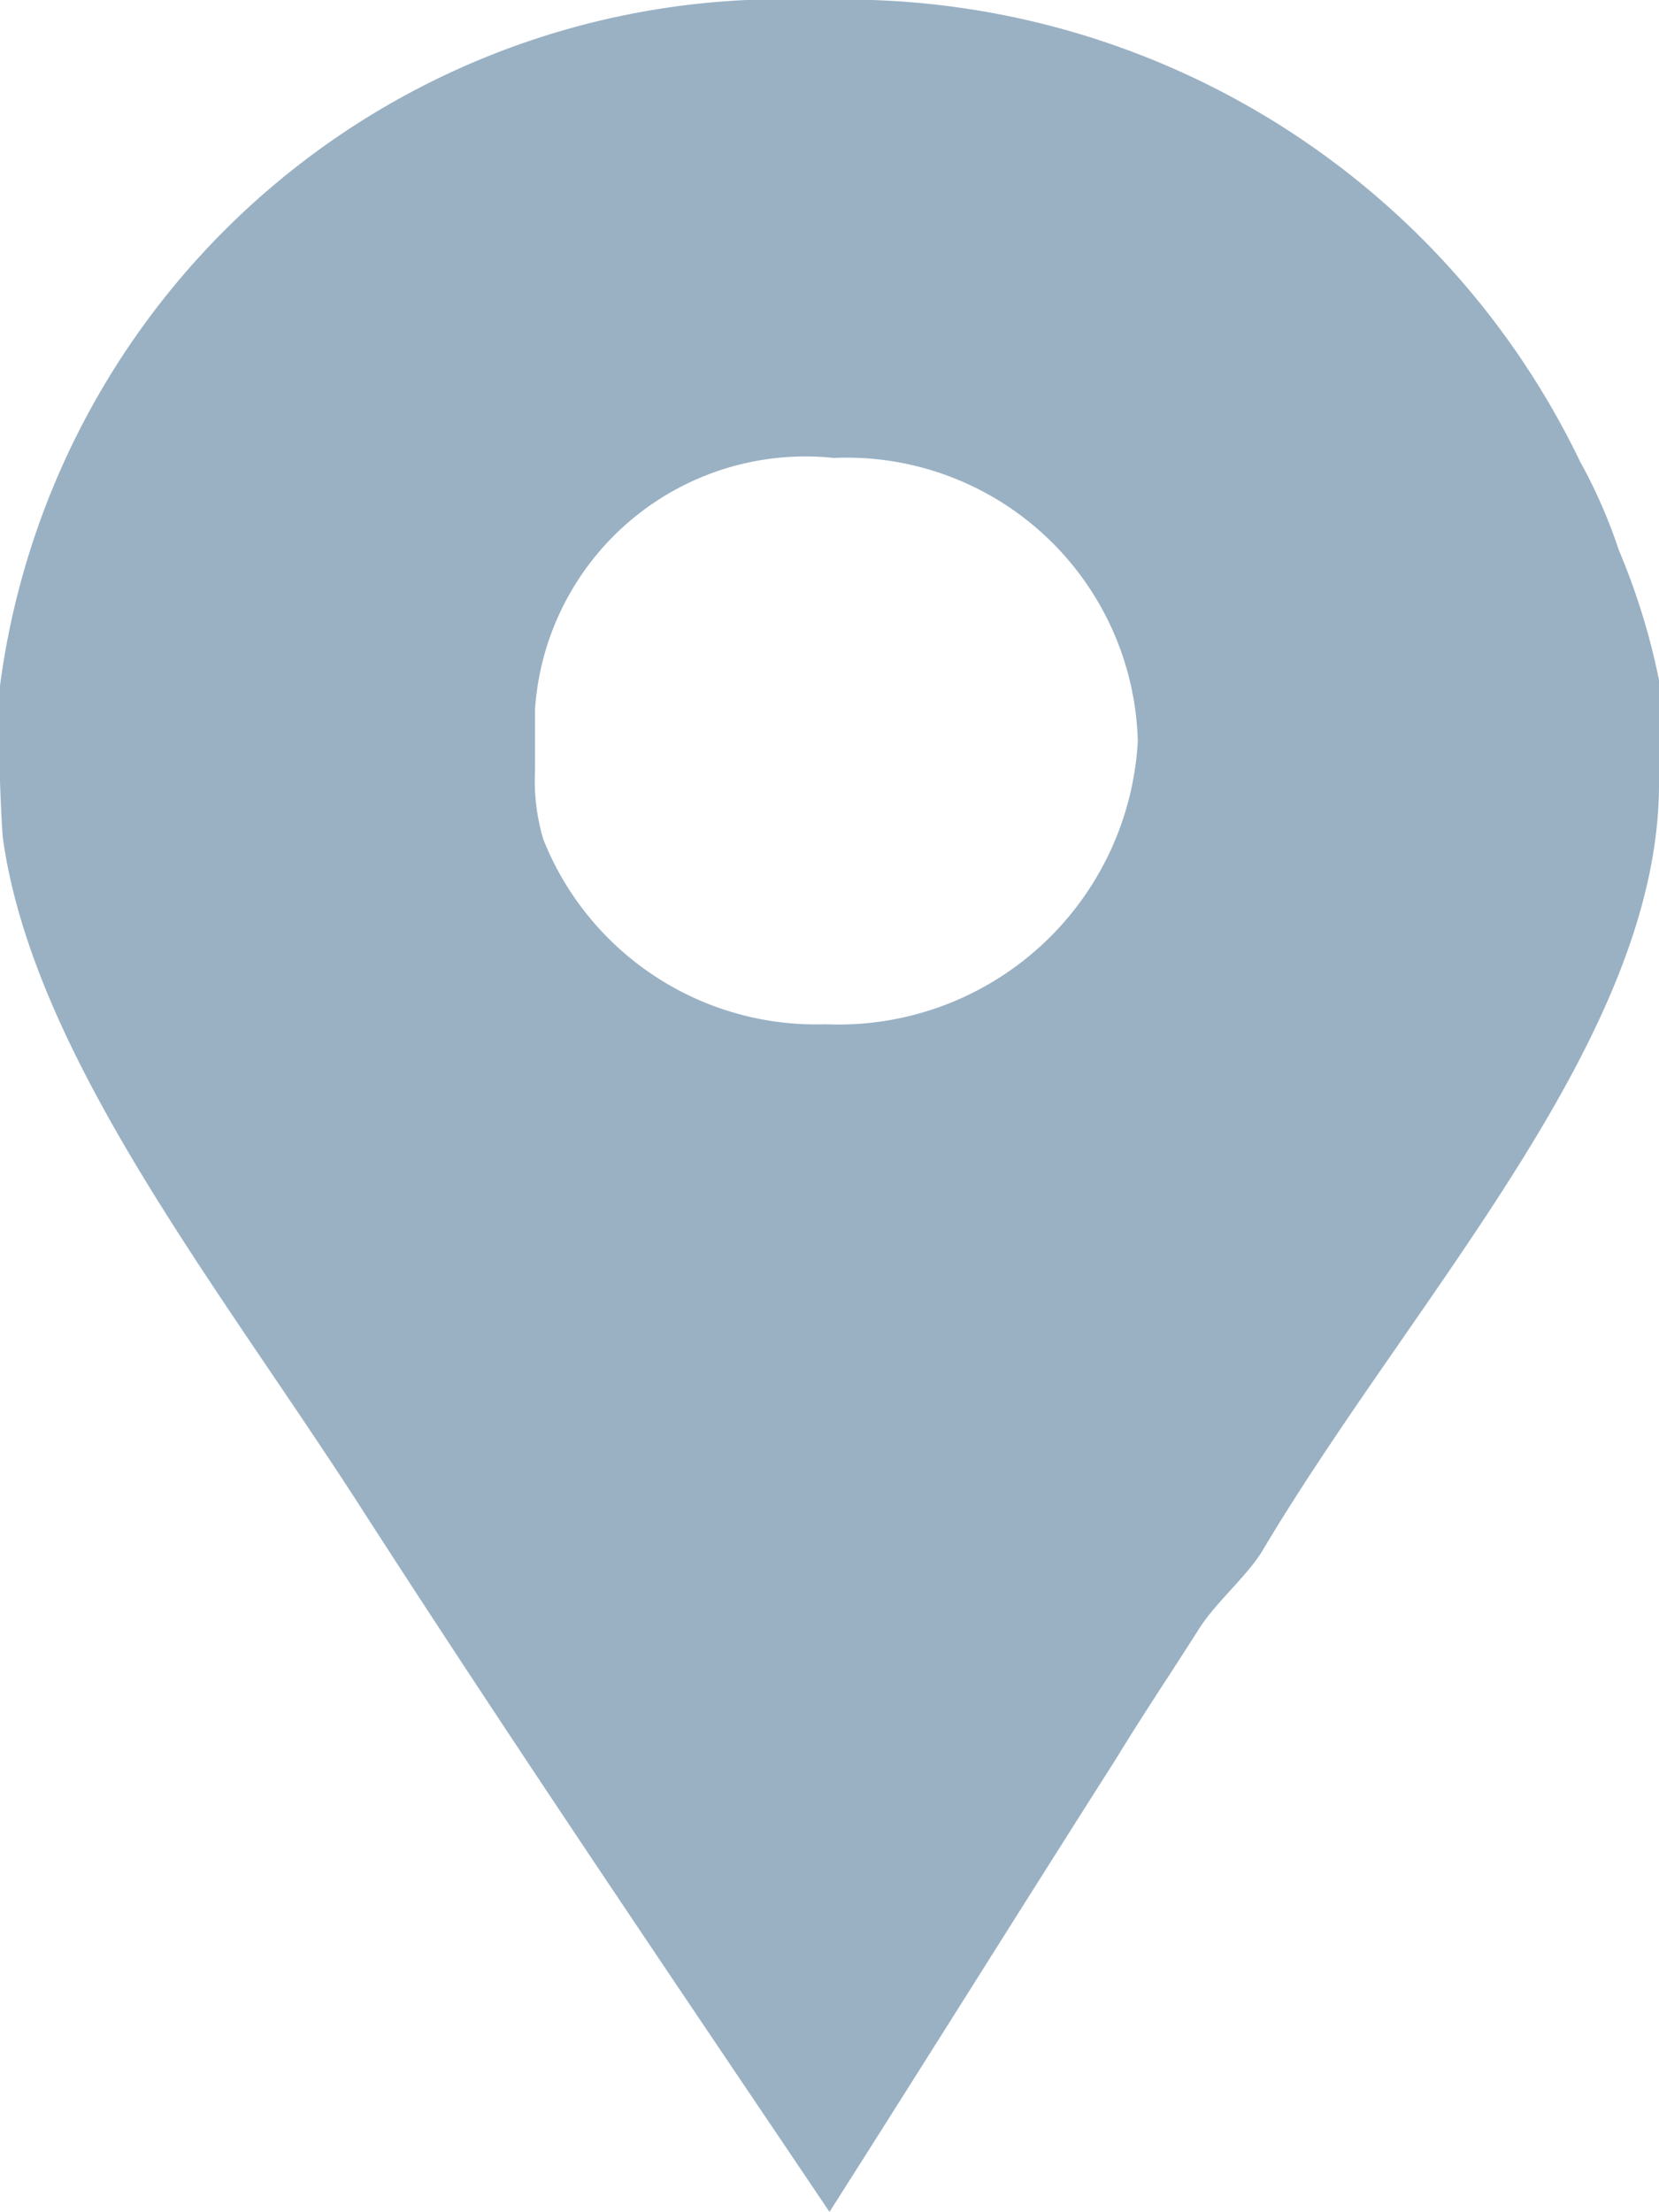 <svg xmlns="http://www.w3.org/2000/svg" width="12" height="16" viewBox="0 0 12 16">
  <defs>
    <style>
      .cls-1 {
        fill: #9ab1c4;
        fill-rule: evenodd;
      }
    </style>
  </defs>
  <path id="ico_pin.png_копия_2" data-name="ico_pin.png копия 2" class="cls-1" d="M1435.71,71.98a3.787,3.787,0,0,0-.28-0.64A5.9,5.9,0,0,0,1429.92,68,5.71,5.71,0,0,0,1424,72.96v0.683c0,0.029.01,0.286,0.02,0.413,0.22,1.593,1.59,3.285,2.61,4.878,1.1,1.707,2.24,3.386,3.37,5.064,0.7-1.1,1.39-2.205,2.07-3.273,0.19-.312.4-0.625,0.59-0.924,0.12-.2.36-0.4,0.47-0.583,1.1-1.849,2.87-3.712,2.87-5.547V72.919A4.906,4.906,0,0,0,1435.71,71.98Zm-5.74,3.428a2.123,2.123,0,0,1-2.04-1.337,1.5,1.5,0,0,1-.06-0.5v-0.44a1.96,1.96,0,0,1,2.16-1.819,2.107,2.107,0,0,1,2.2,2.048A2.169,2.169,0,0,1,1429.97,75.408Z" transform="translate(-1424 -68)"/>
</svg>
